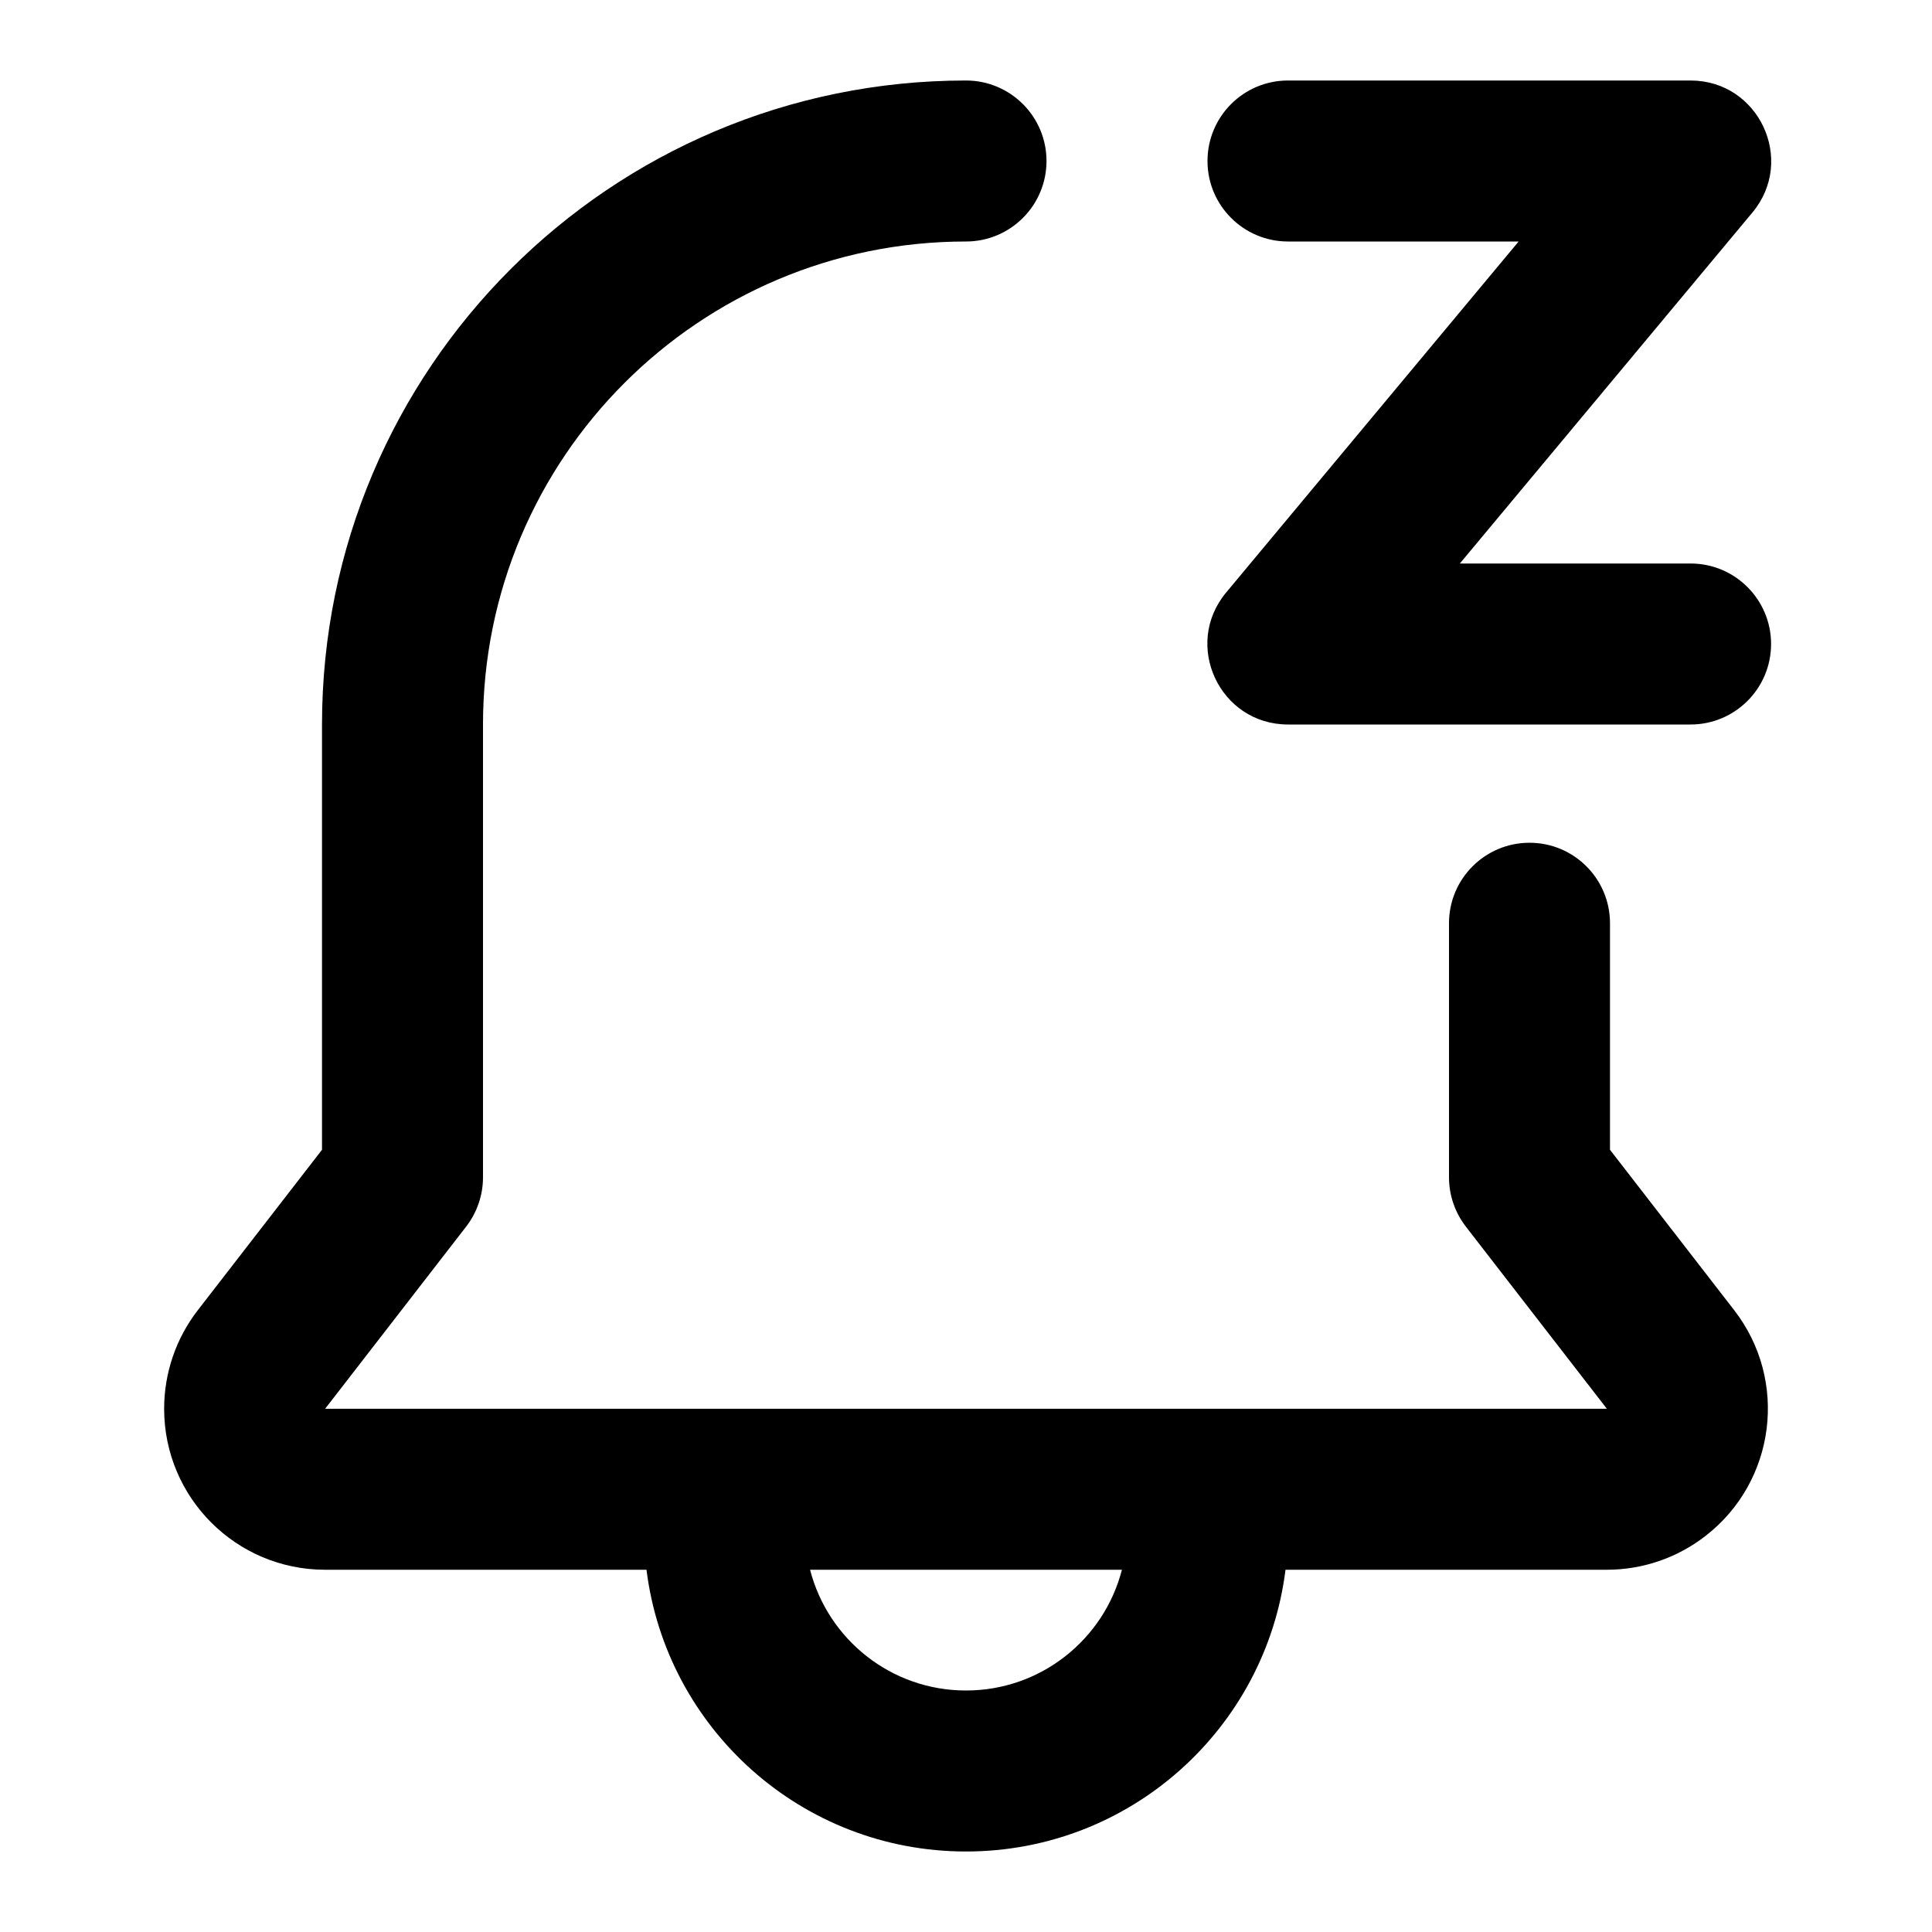<?xml version="1.0" encoding="UTF-8"?>
<svg width="24px" height="24px" viewBox="0 0 24 24" version="1.1" xmlns="http://www.w3.org/2000/svg" xmlns:xlink="http://www.w3.org/1999/xlink">
    <!-- Generator: Sketch 44.1 (41455) - http://www.bohemiancoding.com/sketch -->
    <title>Bold/SVG/notification-snooze</title>
    <desc>Created with Sketch.</desc>
    <defs></defs>
    <g id="Bold-Outline" stroke="none" stroke-width="1" fill="none" fill-rule="evenodd">
        <g id="notification-snooze" fill-rule="nonzero" fill="#000000">
            <path d="M15.969,19.5 C15.723,21.473 14.04,23 12,23 C9.96,23 8.277,21.473 8.031,19.5 L4.039,19.5 C2.934,19.5 2.039,18.605 2.039,17.5 C2.039,17.057 2.186,16.626 2.457,16.276 L4,14.283 L4,9 C4,4.582 7.582,1 12,1 C12.552,1 13,1.448 13,2 C13,2.552 12.552,3 12,3 C8.686,3 6,5.686 6,9 L6,14.625 C6,14.847 5.926,15.062 5.791,15.237 L4.039,17.5 L19.961,17.5 L18.209,15.237 C18.074,15.062 18,14.847 18,14.625 L18,11.469 C18,10.916 18.448,10.469 19,10.469 C19.552,10.469 20,10.916 20,11.469 L20,14.283 L21.543,16.276 C22.219,17.149 22.059,18.405 21.185,19.081 C20.835,19.353 20.404,19.5 19.961,19.5 L15.969,19.5 Z M13.937,19.5 L10.063,19.5 C10.285,20.363 11.068,21 12,21 C12.932,21 13.715,20.363 13.937,19.5 Z M15.232,7.36 L18.865,3 L16,3 C15.448,3 15,2.552 15,2 C15,1.448 15.448,1 16,1 L21.001,1 C21.848,1 22.312,1.989 21.769,2.64 L18.135,7 L21.001,7 C21.553,7 22.001,7.448 22.001,8 C22.001,8.552 21.553,9 21.001,9 L16,9 C15.152,9 14.689,8.011 15.232,7.36 Z" id="Combined-Shape"></path>
        </g>
    </g>
</svg>